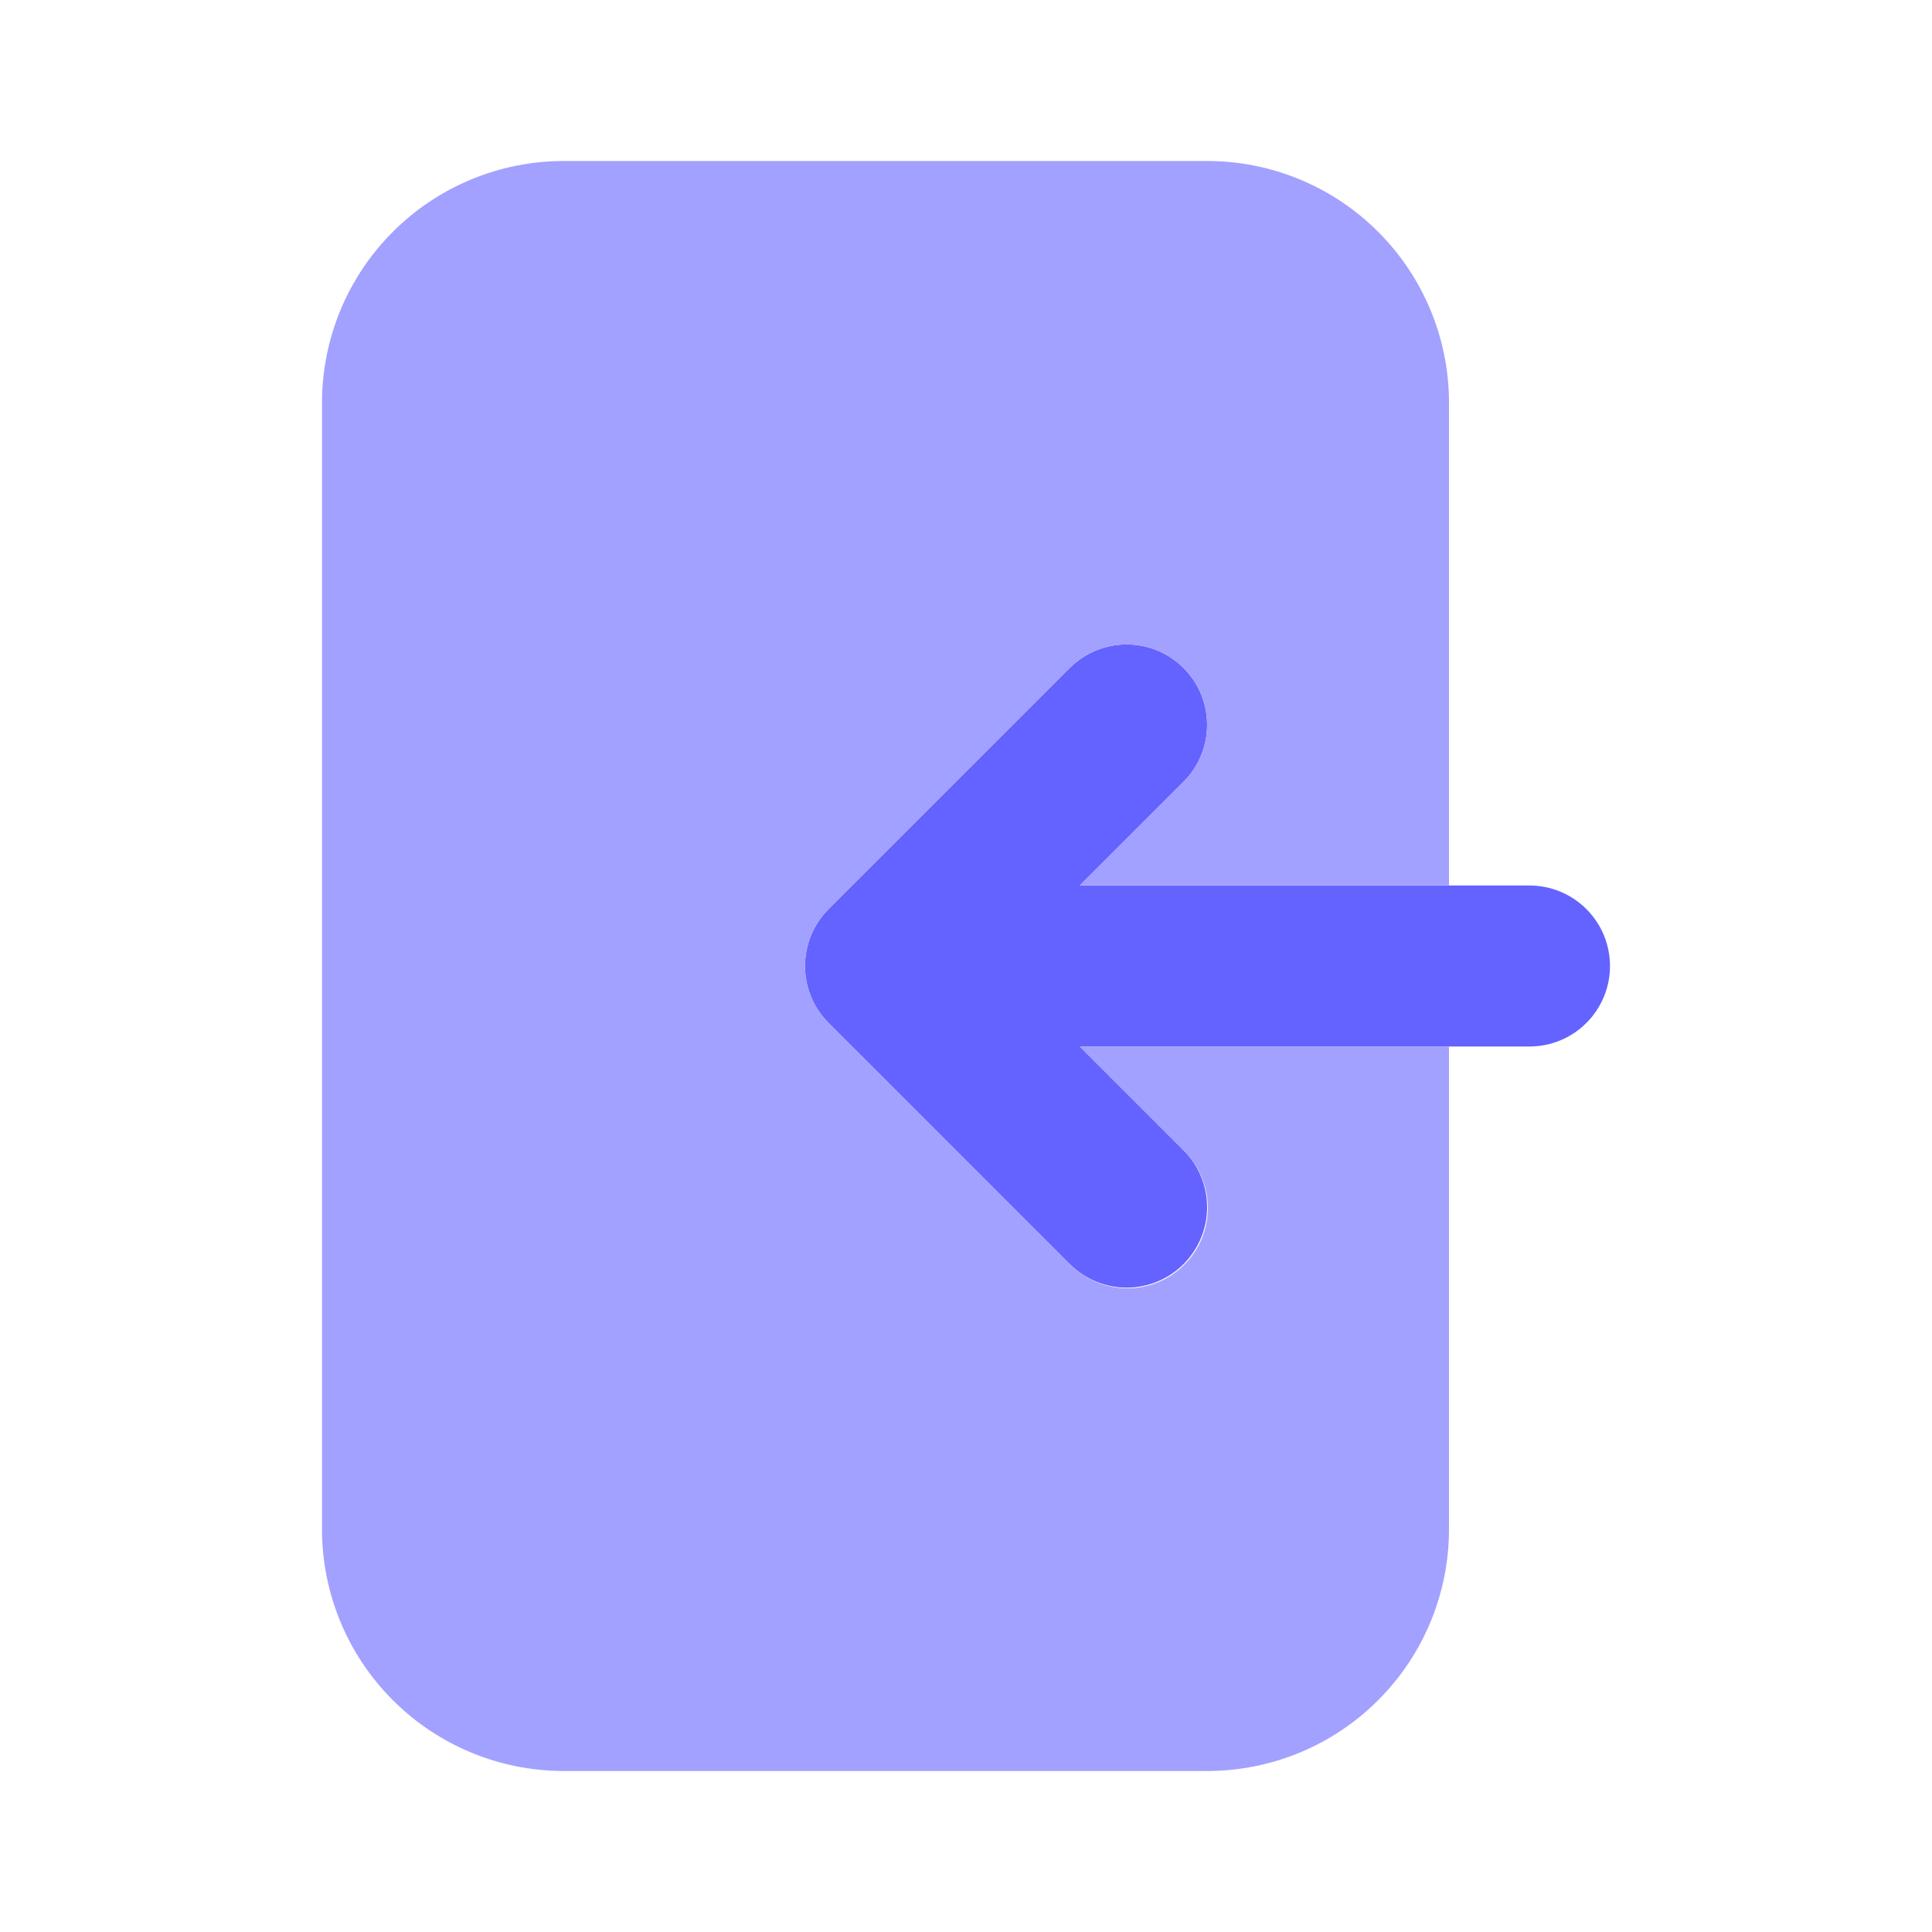 <svg width="24" height="24" viewBox="0 0 24 24" fill="none" xmlns="http://www.w3.org/2000/svg">
<path d="M19 11H13.414L14.707 9.707C14.893 9.519 14.996 9.266 14.995 9.002C14.995 8.738 14.889 8.484 14.703 8.298C14.516 8.111 14.263 8.006 13.999 8.005C13.735 8.004 13.481 8.108 13.293 8.293L10.293 11.293C10.2 11.386 10.126 11.496 10.076 11.618C10.026 11.739 10 11.869 10 12C10 12.132 10.026 12.262 10.076 12.383C10.126 12.504 10.2 12.615 10.293 12.707L13.293 15.707C13.481 15.893 13.735 15.997 13.999 15.996C14.263 15.995 14.516 15.89 14.703 15.703C14.889 15.516 14.995 15.263 14.995 14.999C14.996 14.735 14.893 14.481 14.707 14.293L13.414 13H19C19.265 13 19.52 12.895 19.707 12.707C19.895 12.52 20 12.265 20 12C20 11.735 19.895 11.481 19.707 11.293C19.52 11.106 19.265 11 19 11Z" fill="#6563FF"/>
<path d="M13.414 13L14.707 14.293C14.801 14.386 14.875 14.496 14.926 14.617C14.977 14.739 15.004 14.87 15.004 15.001C15.005 15.133 14.979 15.264 14.929 15.386C14.879 15.508 14.805 15.618 14.711 15.711C14.618 15.805 14.508 15.879 14.386 15.929C14.264 15.979 14.133 16.005 14.001 16.004C13.87 16.004 13.739 15.977 13.617 15.926C13.496 15.875 13.386 15.801 13.293 15.707L10.293 12.707C10.2 12.614 10.126 12.504 10.076 12.383C10.026 12.261 10 12.131 10 12C10 11.869 10.026 11.739 10.076 11.617C10.126 11.496 10.2 11.386 10.293 11.293L13.293 8.293C13.481 8.107 13.735 8.004 13.999 8.005C14.263 8.005 14.516 8.111 14.703 8.297C14.889 8.484 14.995 8.737 14.995 9.001C14.996 9.265 14.893 9.519 14.707 9.707L13.414 11H18V5C17.999 4.205 17.683 3.442 17.12 2.88C16.558 2.317 15.795 2.001 15 2H7C6.205 2.001 5.442 2.317 4.88 2.88C4.317 3.442 4.001 4.205 4 5V19C4.001 19.795 4.317 20.558 4.88 21.12C5.442 21.683 6.205 21.999 7 22H15C15.795 21.999 16.558 21.683 17.12 21.12C17.683 20.558 17.999 19.795 18 19V13H13.414Z" fill="#A2A1FF"/>
</svg>
